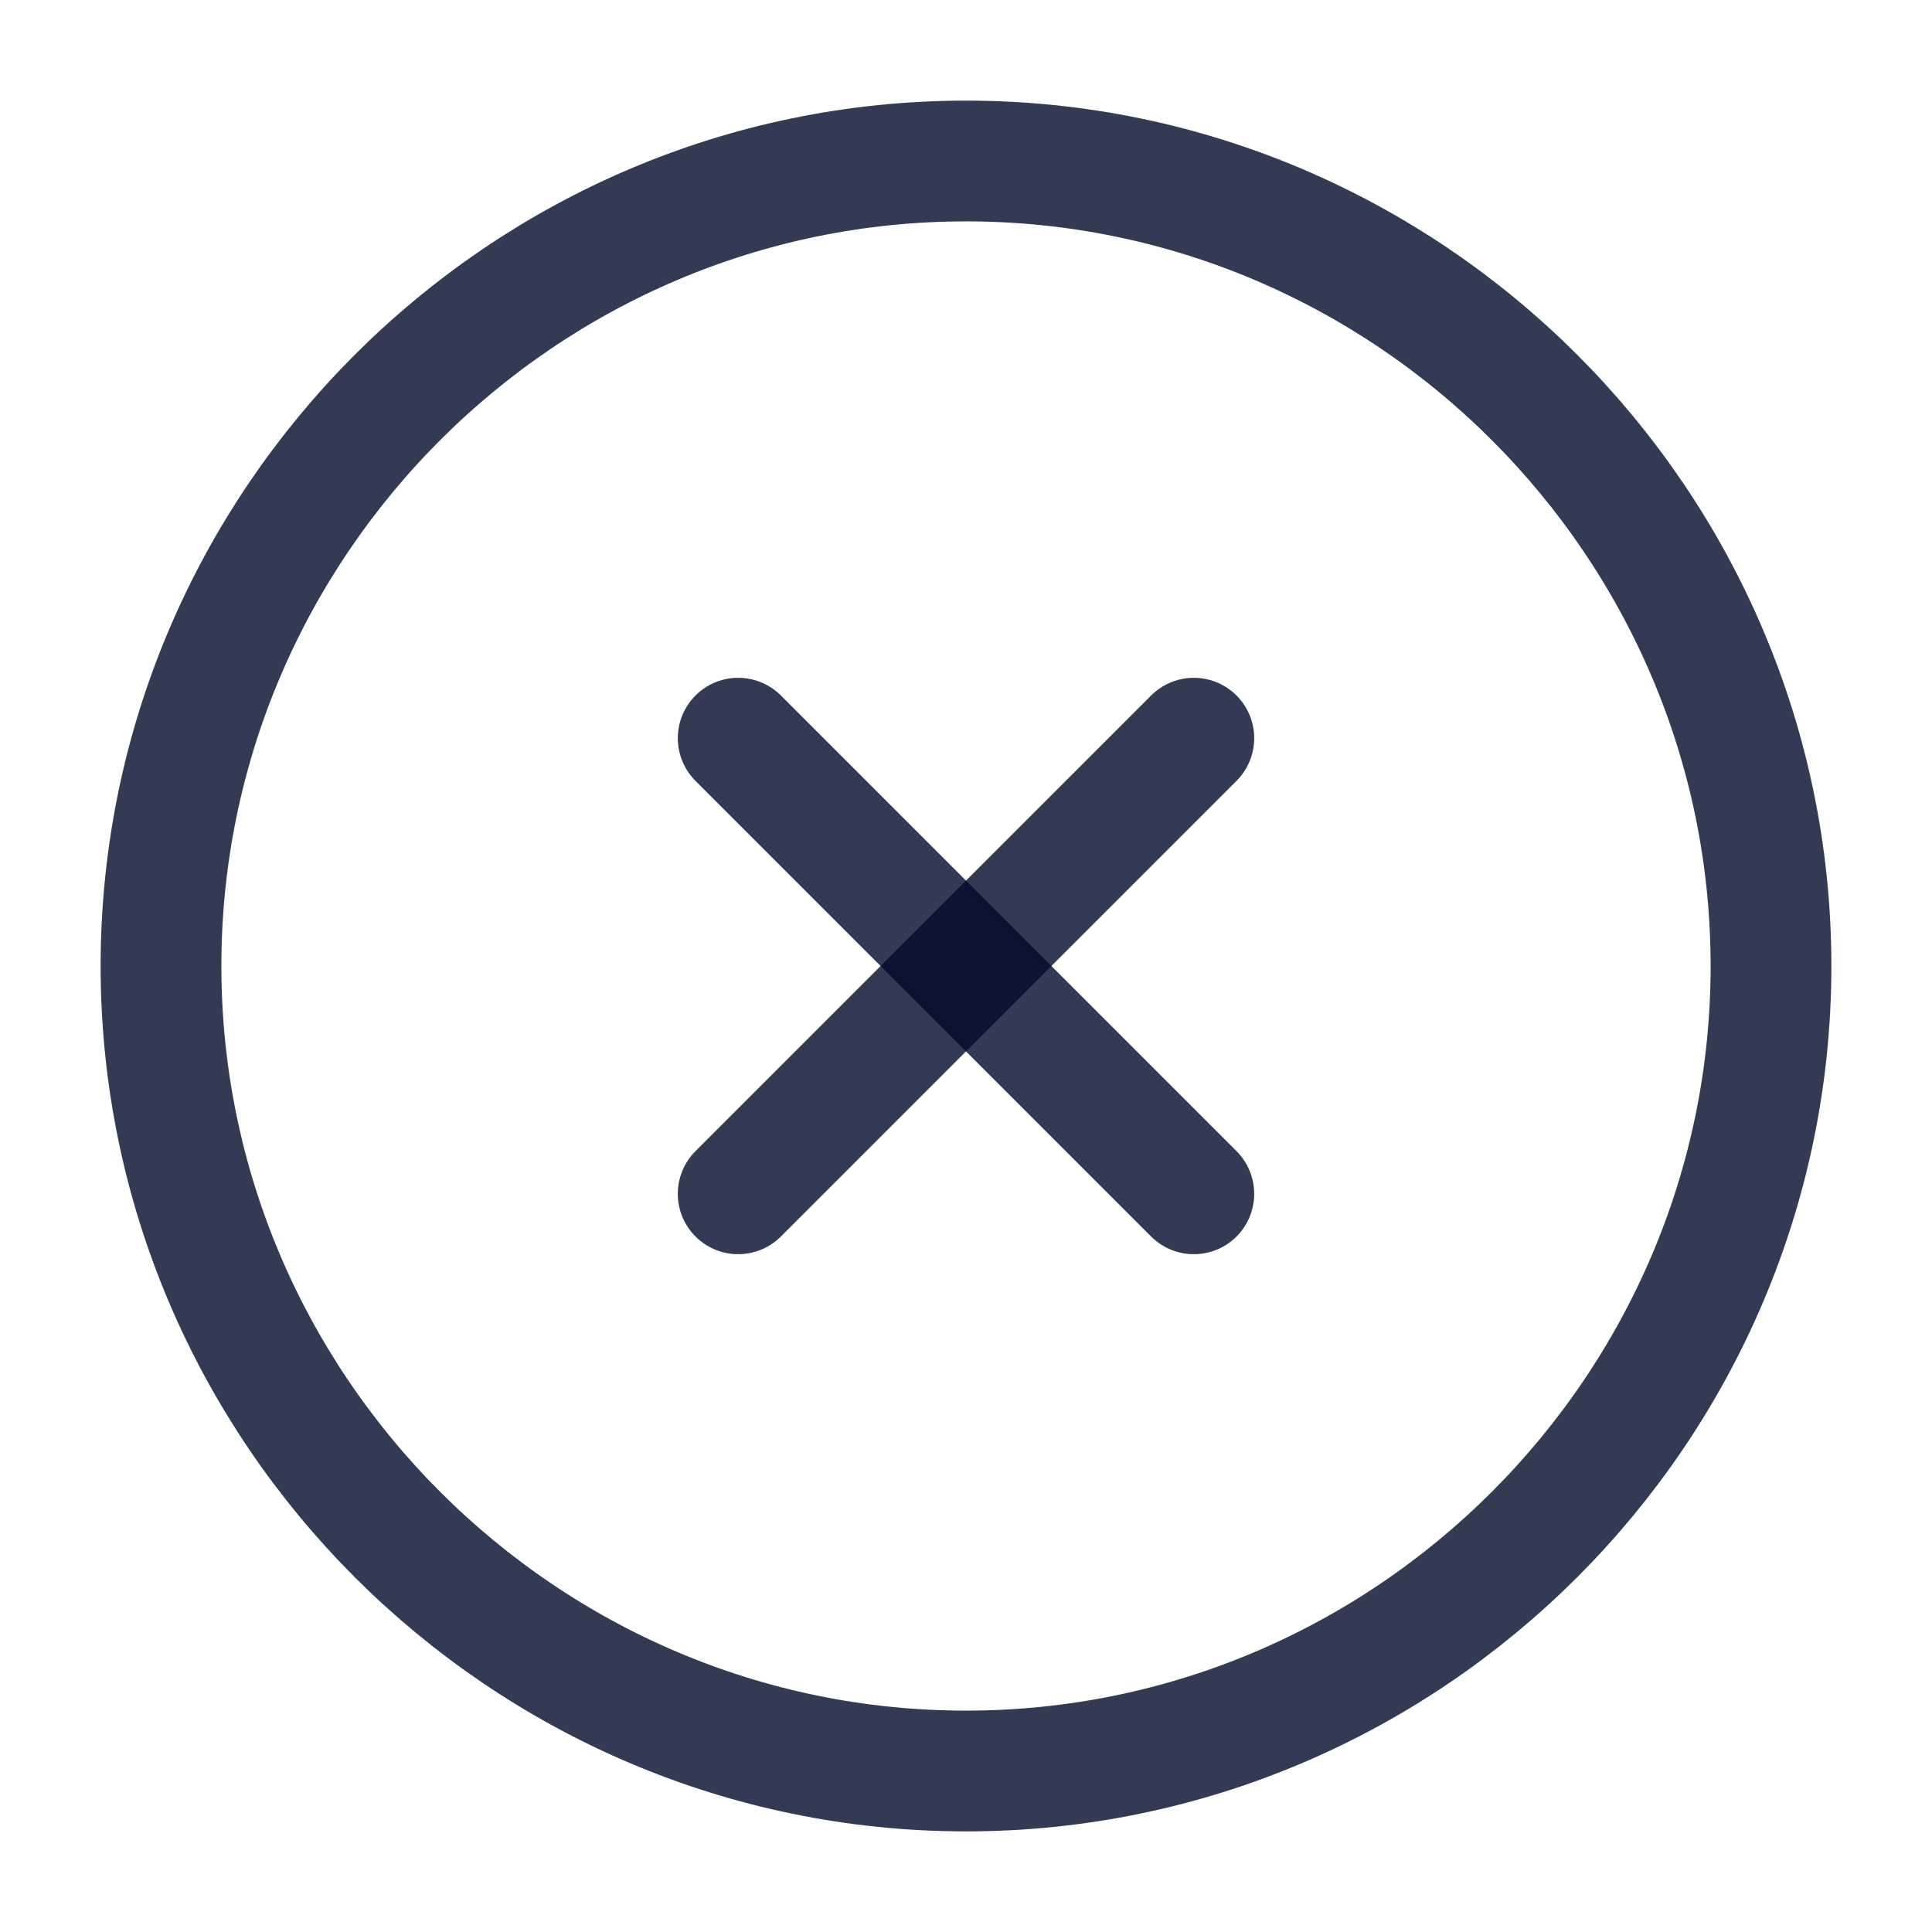 <svg width="24" height="24" viewBox="0 0 24 24" fill="none" xmlns="http://www.w3.org/2000/svg">
<path d="M12 22C17.5 22 22 17.5 22 12C22 6.5 17.5 2 12 2C6.5 2 2 6.5 2 12C2 17.5 6.5 22 12 22Z" stroke="#000929" stroke-opacity="0.8" stroke-width="1.5" stroke-linecap="round" stroke-linejoin="round"/>
<path d="M9.17 14.83L14.83 9.17" stroke="#000929" stroke-opacity="0.8" stroke-width="1.5" stroke-linecap="round" stroke-linejoin="round"/>
<path d="M14.83 14.83L9.17 9.17" stroke="#000929" stroke-opacity="0.8" stroke-width="1.5" stroke-linecap="round" stroke-linejoin="round"/>
</svg>
